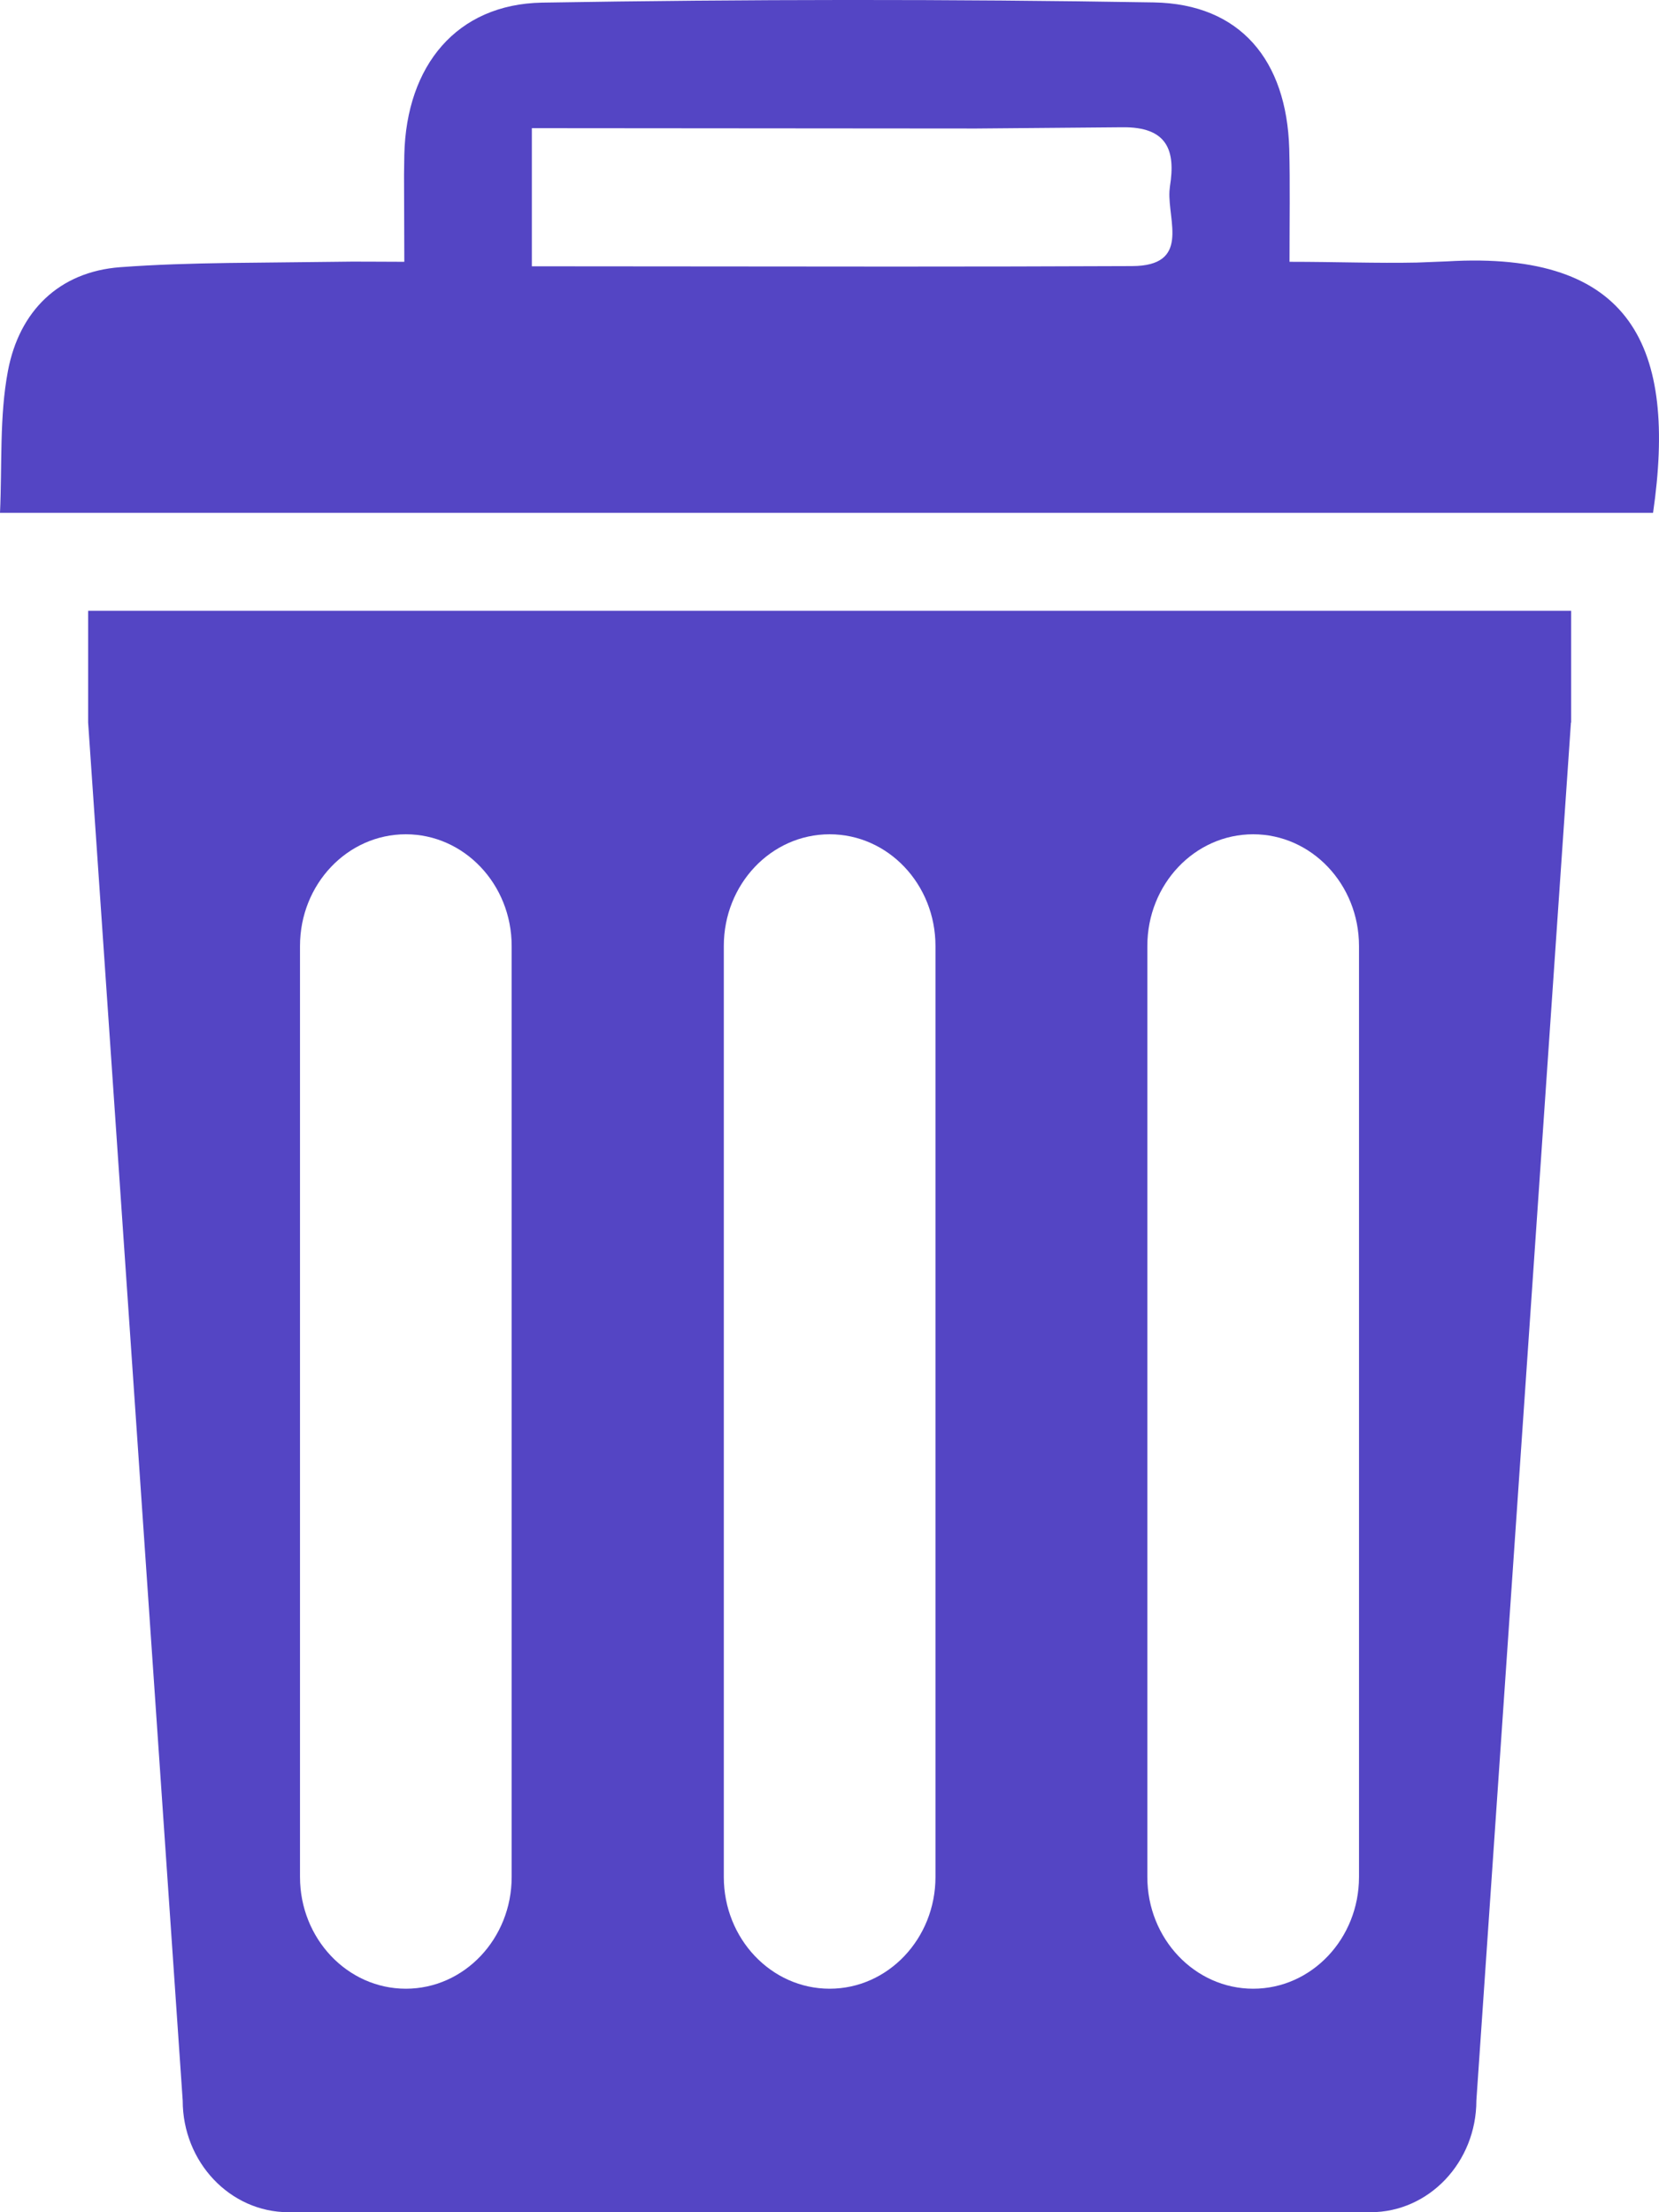 <svg width="24px" height="32px" viewBox="0 0 24 32" version="1.1" xmlns="http://www.w3.org/2000/svg" xmlns:xlink="http://www.w3.org/1999/xlink" fill="#5445C4ff">
    <title>discard.light</title>
    <g id="Icons" stroke="none" stroke-width="1" fill="none" fill-rule="evenodd">
        <g id="Discard.light" transform="translate(-4, 0)" fill="#5445C4ff" fill-rule="nonzero">
            <path d="M26.726,10.452 L25.358,30.384 C25.358,31.275 24.673,32 23.827,32 L8.174,32 C7.328,32 6.643,31.275 6.643,30.384 L5.275,10.452 L5.275,8.835 L26.729,8.835 L26.729,10.452 L26.726,10.452 Z M11.402,13.684 C11.402,12.79 10.714,12.068 9.871,12.068 C9.026,12.068 8.34,12.79 8.34,13.684 L8.34,27.151 C8.34,28.042 9.026,28.767 9.871,28.767 C10.717,28.767 11.402,28.042 11.402,27.151 L11.402,13.684 Z M17.533,13.684 C17.533,12.79 16.847,12.068 16.002,12.068 C15.156,12.068 14.471,12.79 14.471,13.684 L14.471,27.151 C14.471,28.042 15.156,28.767 16.002,28.767 C16.847,28.767 17.533,28.042 17.533,27.151 L17.533,13.684 Z M23.66,13.684 C23.66,12.79 22.972,12.068 22.129,12.068 C21.284,12.068 20.598,12.79 20.598,13.684 L20.598,27.151 C20.598,28.042 21.284,28.767 22.129,28.767 C22.975,28.767 23.66,28.042 23.66,27.151 L23.66,13.684 Z M4,7.418 C4.032,6.716 3.99,6.024 4.115,5.364 C4.279,4.499 4.855,3.931 5.739,3.865 C6.258,3.826 6.778,3.812 7.298,3.804 L8.856,3.787 C9.157,3.781 9.455,3.787 9.849,3.787 L9.845,2.528 C9.846,2.431 9.847,2.335 9.849,2.239 C9.878,0.949 10.605,0.061 11.841,0.038 C14.791,-0.011 17.744,-0.014 20.694,0.035 C21.94,0.058 22.613,0.868 22.651,2.151 C22.664,2.661 22.655,3.17 22.655,3.787 C23.321,3.787 23.919,3.81 24.5,3.798 L24.932,3.781 C27.619,3.621 28.26,5.028 27.914,7.418 L4,7.418 Z M11.694,1.854 L11.694,3.852 L16.936,3.856 C18.087,3.856 19.232,3.854 20.377,3.849 C21.221,3.846 20.894,3.198 20.918,2.766 L20.925,2.696 C21.008,2.181 20.893,1.831 20.23,1.841 L18.123,1.859 L11.694,1.854 Z" id="discard.light"></path>
        </g>
    </g>
</svg>